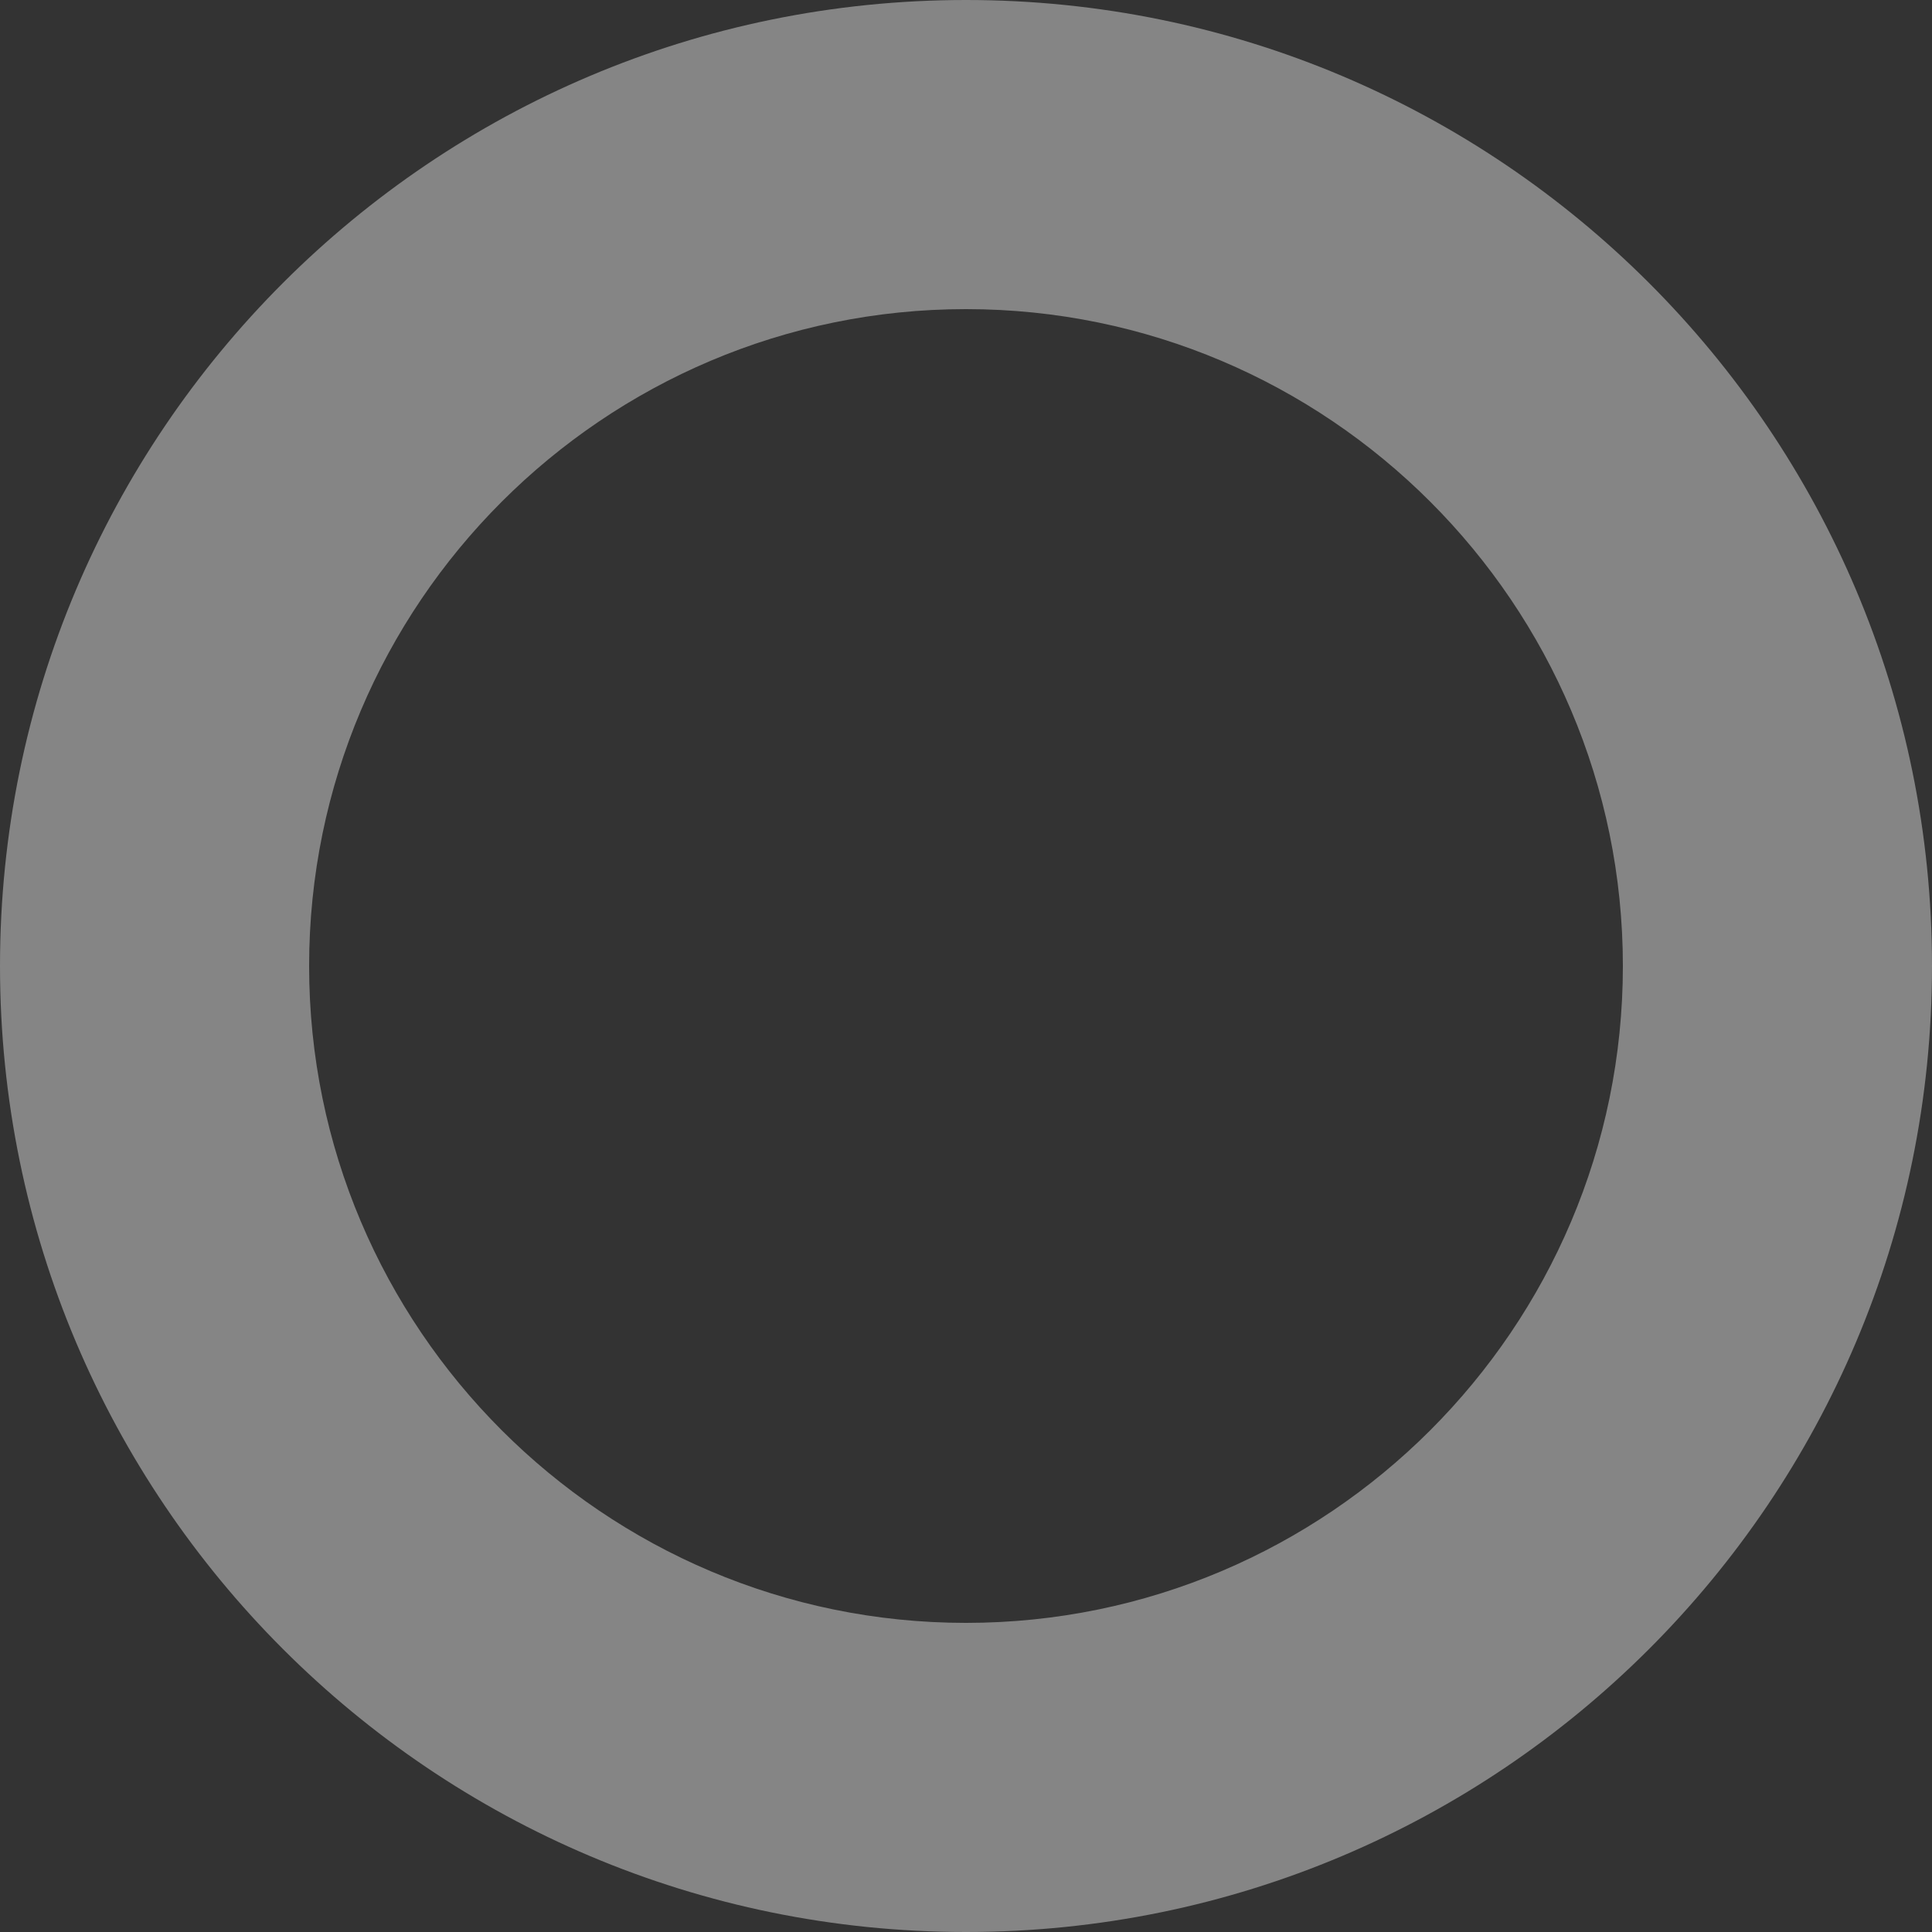 <svg xmlns="http://www.w3.org/2000/svg" width="22" height="22" viewBox="0 0 25 25"><rect x="0" y="0" width="25" height="25" fill="#333333" stroke="none"/><path fill="rgba(255,255,255,0.4)" d="M12.5 4c4.687 0 8.5 3.813 8.5 8.5 0 4.687-3.813 8.5-8.5 8.5C7.813 21 4 17.187 4 12.5 4 7.813 7.813 4 12.5 4m0-4C5.597 0 0 5.597 0 12.5S5.597 25 12.5 25 25 19.403 25 12.5 19.403 0 12.5 0z"/></svg>
